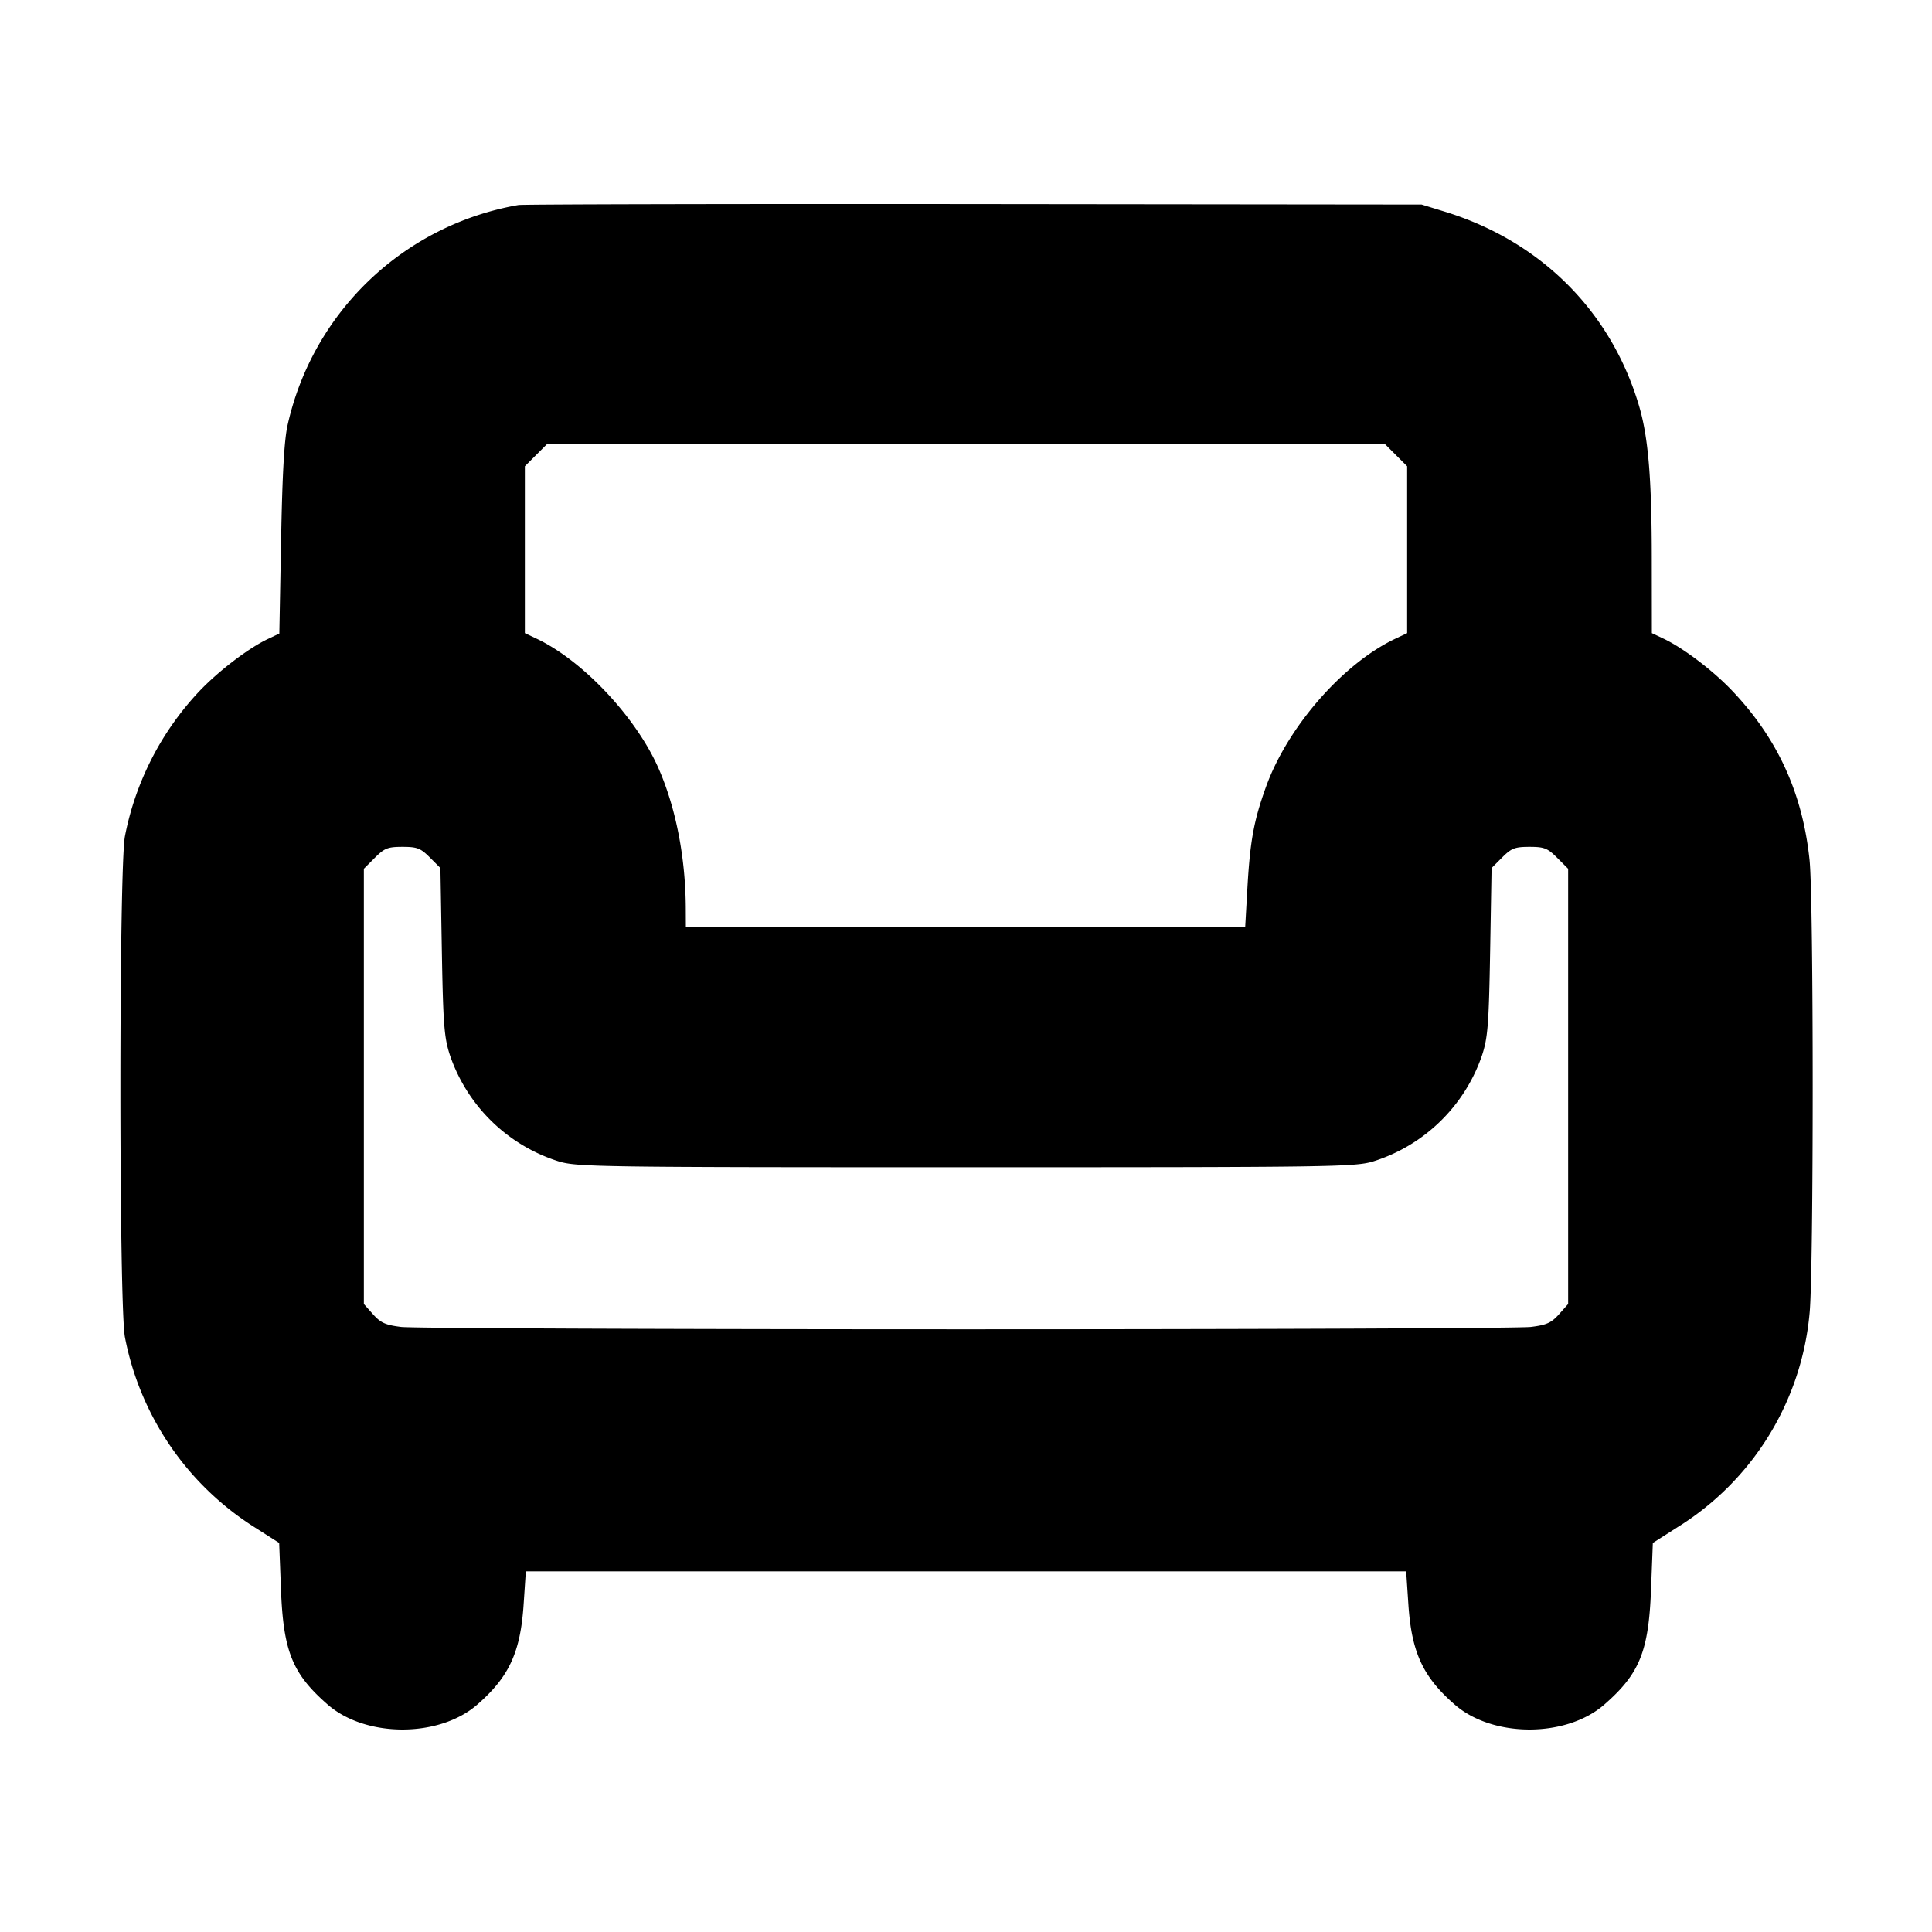<svg xmlns="http://www.w3.org/2000/svg" width="24" height="24" fill="none" stroke="currentColor" stroke-linecap="round" stroke-linejoin="round" stroke-width="3"><path fill="#000" fill-rule="evenodd" stroke="none" d="M6.44 2.547a3.56 3.56 0 0 0-2.867 2.732c-.042.183-.066.608-.081 1.426L3.47 7.87l-.145.069c-.24.114-.611.397-.851.65a3.64 3.64 0 0 0-.922 1.799c-.075.391-.075 5.833 0 6.224a3.6 3.6 0 0 0 1.615 2.363l.301.192.022.569c.029.778.141 1.055.581 1.439.473.413 1.385.413 1.858 0 .397-.346.537-.651.576-1.25l.027-.405h10.936l.027.405c.039.599.179.904.576 1.25.473.413 1.385.413 1.858 0 .44-.384.552-.661.581-1.439l.022-.569.301-.192a3.5 3.5 0 0 0 1.646-2.658c.052-.49.052-5.144 0-5.634-.087-.83-.396-1.506-.957-2.098-.237-.251-.607-.532-.852-.649l-.15-.071-.001-.902c0-1.02-.043-1.535-.16-1.927-.348-1.169-1.217-2.037-2.406-2.405l-.293-.09-5.56-.006c-3.058-.003-5.605.003-5.66.012m10.904 3.109.136.136v2.073l-.15.071c-.649.309-1.334 1.094-1.602 1.835-.153.423-.199.674-.233 1.271l-.027.478H8.52l-.001-.23c-.002-.636-.123-1.257-.341-1.751-.28-.633-.937-1.331-1.508-1.603l-.15-.071V5.792l.136-.136.136-.136h10.416zM5.34 10.652l.131.131.018 1.039c.016.907.029 1.07.101 1.288a2.09 2.09 0 0 0 1.35 1.317c.227.069.505.073 5.06.073s4.833-.004 5.06-.073a2.09 2.09 0 0 0 1.35-1.317c.072-.218.085-.381.101-1.288l.018-1.039.131-.131c.115-.115.158-.132.34-.132s.224.016.344.136l.136.136v5.407l-.114.128c-.095.106-.155.133-.35.157-.13.016-3.287.029-7.016.029s-6.886-.013-7.016-.029c-.195-.024-.255-.051-.35-.157l-.114-.128v-5.407l.136-.136c.12-.12.161-.136.344-.136s.225.017.34.132"/></svg>